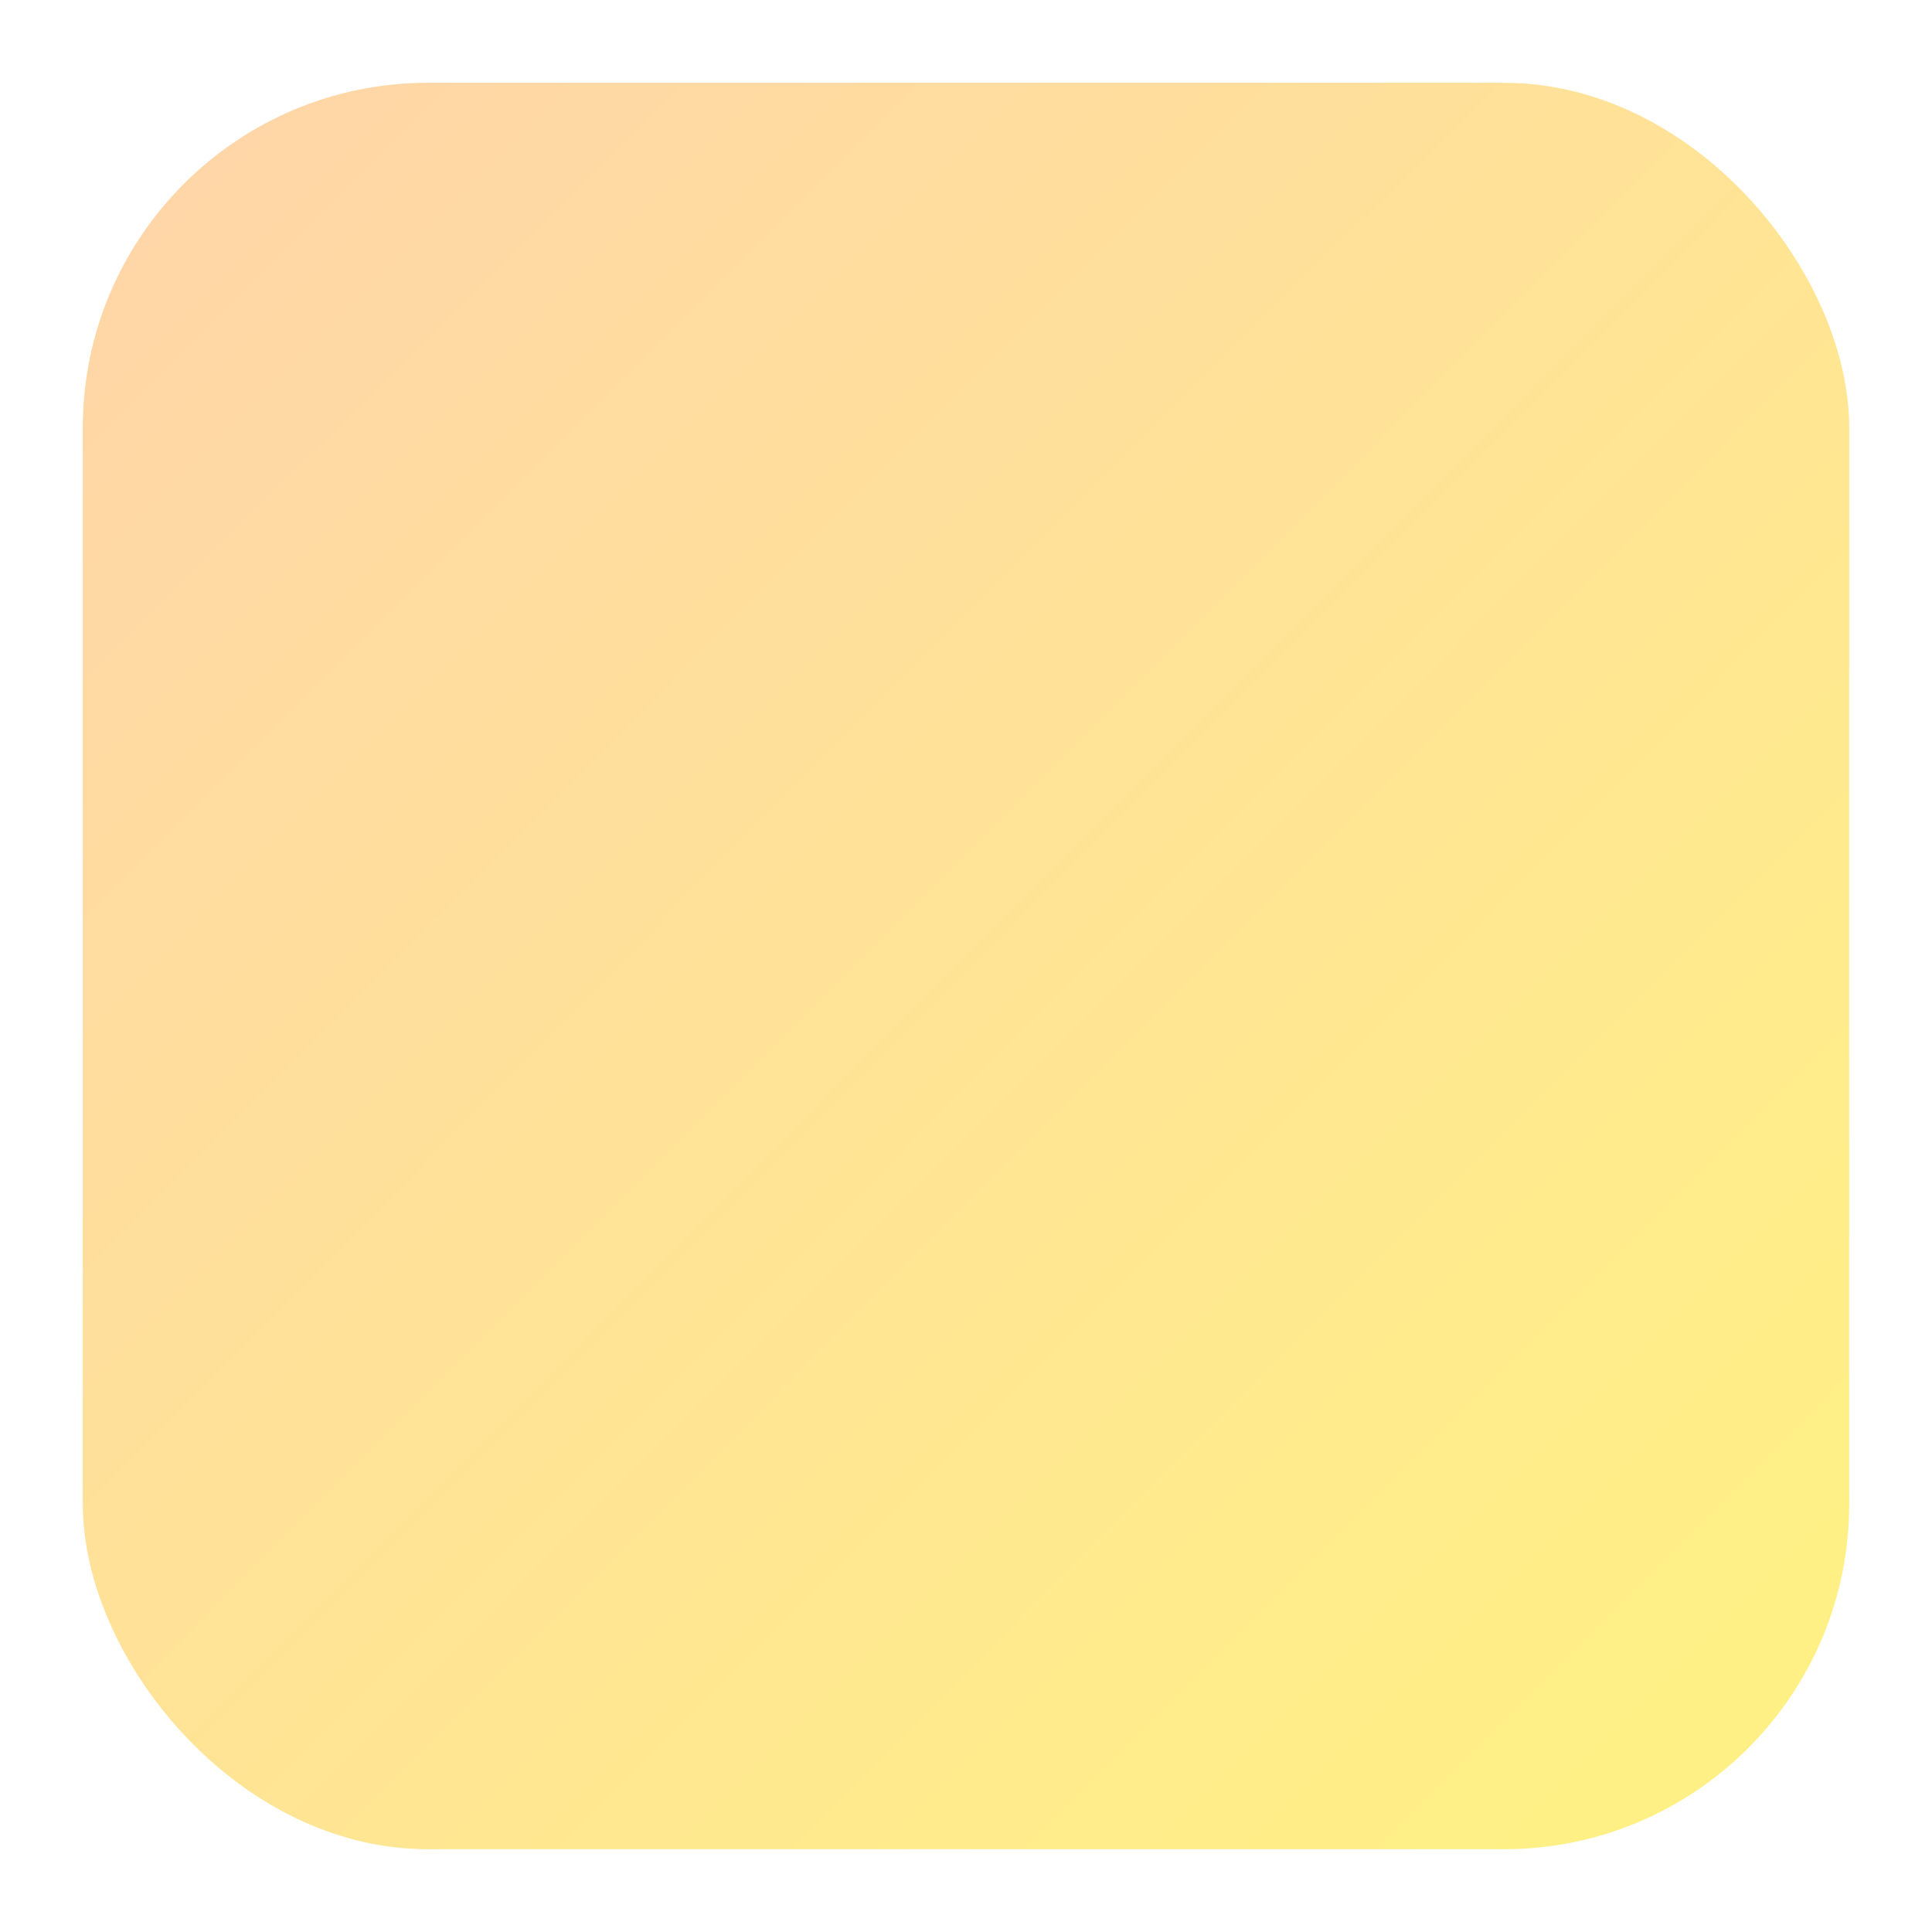 <svg width="560" height="560" viewBox="0 0 560 560" fill="none" xmlns="http://www.w3.org/2000/svg">
<g filter="url(#filter0_d_138_3)">
<rect x="24" y="20" width="512" height="512" rx="100" fill="url(#paint0_linear_138_3)"/>
</g>
<defs>
<filter id="filter0_d_138_3" x="0" y="0" width="560" height="560" filterUnits="userSpaceOnUse" color-interpolation-filters="sRGB">
<feFlood flood-opacity="0" result="BackgroundImageFix"/>
<feColorMatrix in="SourceAlpha" type="matrix" values="0 0 0 0 0 0 0 0 0 0 0 0 0 0 0 0 0 0 127 0" result="hardAlpha"/>
<feOffset dy="4"/>
<feGaussianBlur stdDeviation="12"/>
<feComposite in2="hardAlpha" operator="out"/>
<feColorMatrix type="matrix" values="0 0 0 0 0 0 0 0 0 0 0 0 0 0 0 0 0 0 0.1 0"/>
<feBlend mode="normal" in2="BackgroundImageFix" result="effect1_dropShadow_138_3"/>
<feBlend mode="normal" in="SourceGraphic" in2="effect1_dropShadow_138_3" result="shape"/>
</filter>
<linearGradient id="paint0_linear_138_3" x1="52.5" y1="47.5" x2="513" y2="506.5" gradientUnits="userSpaceOnUse">
<stop stop-color="#FFD6A7"/>
<stop offset="0.958" stop-color="#FFF085"/>
</linearGradient>
</defs>
</svg>

